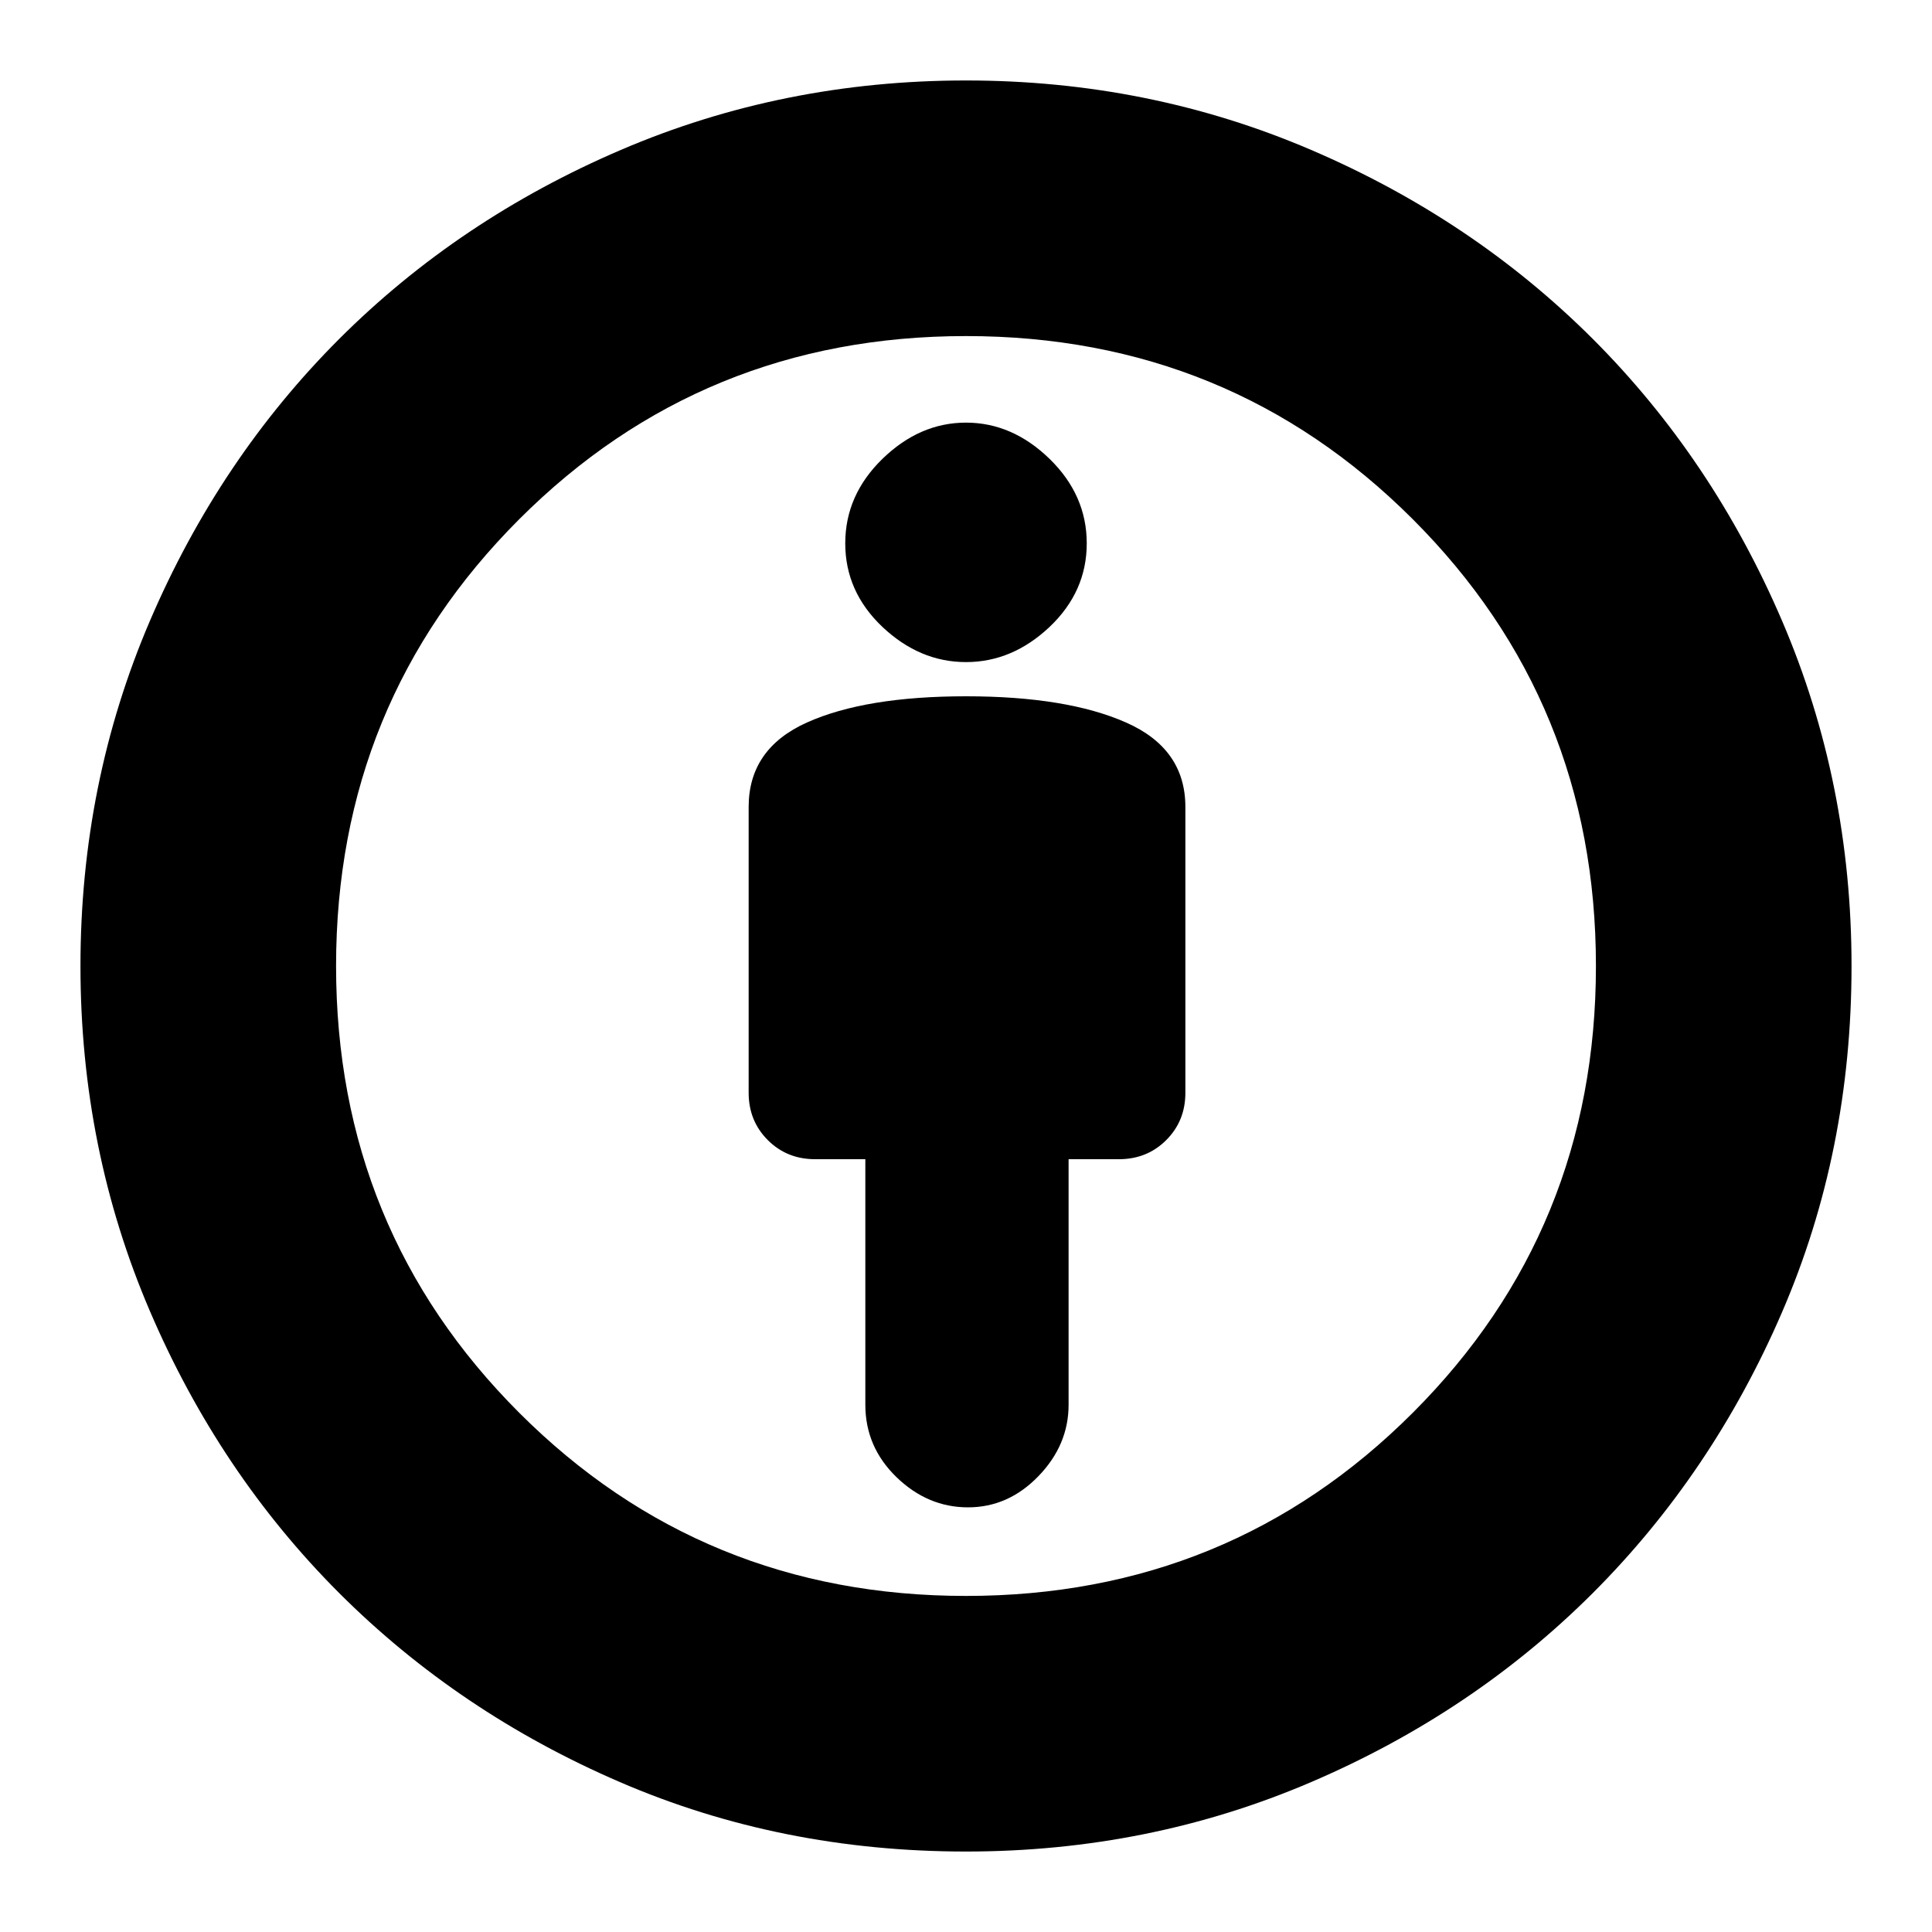 <svg xmlns="http://www.w3.org/2000/svg" height="20" width="20"><path d="M10.021 15.604Q10.438 15.604 10.75 15.281Q11.062 14.958 11.062 14.542V12H11.583Q11.875 12 12.073 11.802Q12.271 11.604 12.271 11.312V8.354Q12.271 7.75 11.656 7.479Q11.042 7.208 10 7.208Q8.958 7.208 8.354 7.479Q7.75 7.75 7.75 8.354V11.312Q7.75 11.604 7.948 11.802Q8.146 12 8.438 12H8.958V14.542Q8.958 14.979 9.281 15.292Q9.604 15.604 10.021 15.604ZM10 19.167Q8.083 19.167 6.417 18.448Q4.75 17.729 3.51 16.49Q2.271 15.25 1.552 13.573Q0.833 11.896 0.833 10Q0.833 8.104 1.552 6.427Q2.271 4.75 3.51 3.51Q4.75 2.271 6.427 1.552Q8.104 0.833 10 0.833Q11.896 0.833 13.573 1.552Q15.25 2.271 16.49 3.51Q17.729 4.75 18.448 6.427Q19.167 8.104 19.167 10Q19.167 11.917 18.448 13.583Q17.729 15.25 16.49 16.49Q15.25 17.729 13.573 18.448Q11.896 19.167 10 19.167ZM10 16.521Q12.729 16.521 14.625 14.625Q16.521 12.729 16.521 10Q16.521 7.271 14.625 5.375Q12.729 3.479 10 3.479Q7.271 3.479 5.375 5.375Q3.479 7.271 3.479 10Q3.479 12.729 5.375 14.625Q7.271 16.521 10 16.521ZM10 6.854Q10.479 6.854 10.865 6.49Q11.25 6.125 11.25 5.625Q11.25 5.125 10.865 4.75Q10.479 4.375 10 4.375Q9.521 4.375 9.135 4.75Q8.75 5.125 8.75 5.625Q8.75 6.125 9.135 6.49Q9.521 6.854 10 6.854ZM10 10Q10 10 10 10Q10 10 10 10Q10 10 10 10Q10 10 10 10Q10 10 10 10Q10 10 10 10Q10 10 10 10Q10 10 10 10Z"/></svg>